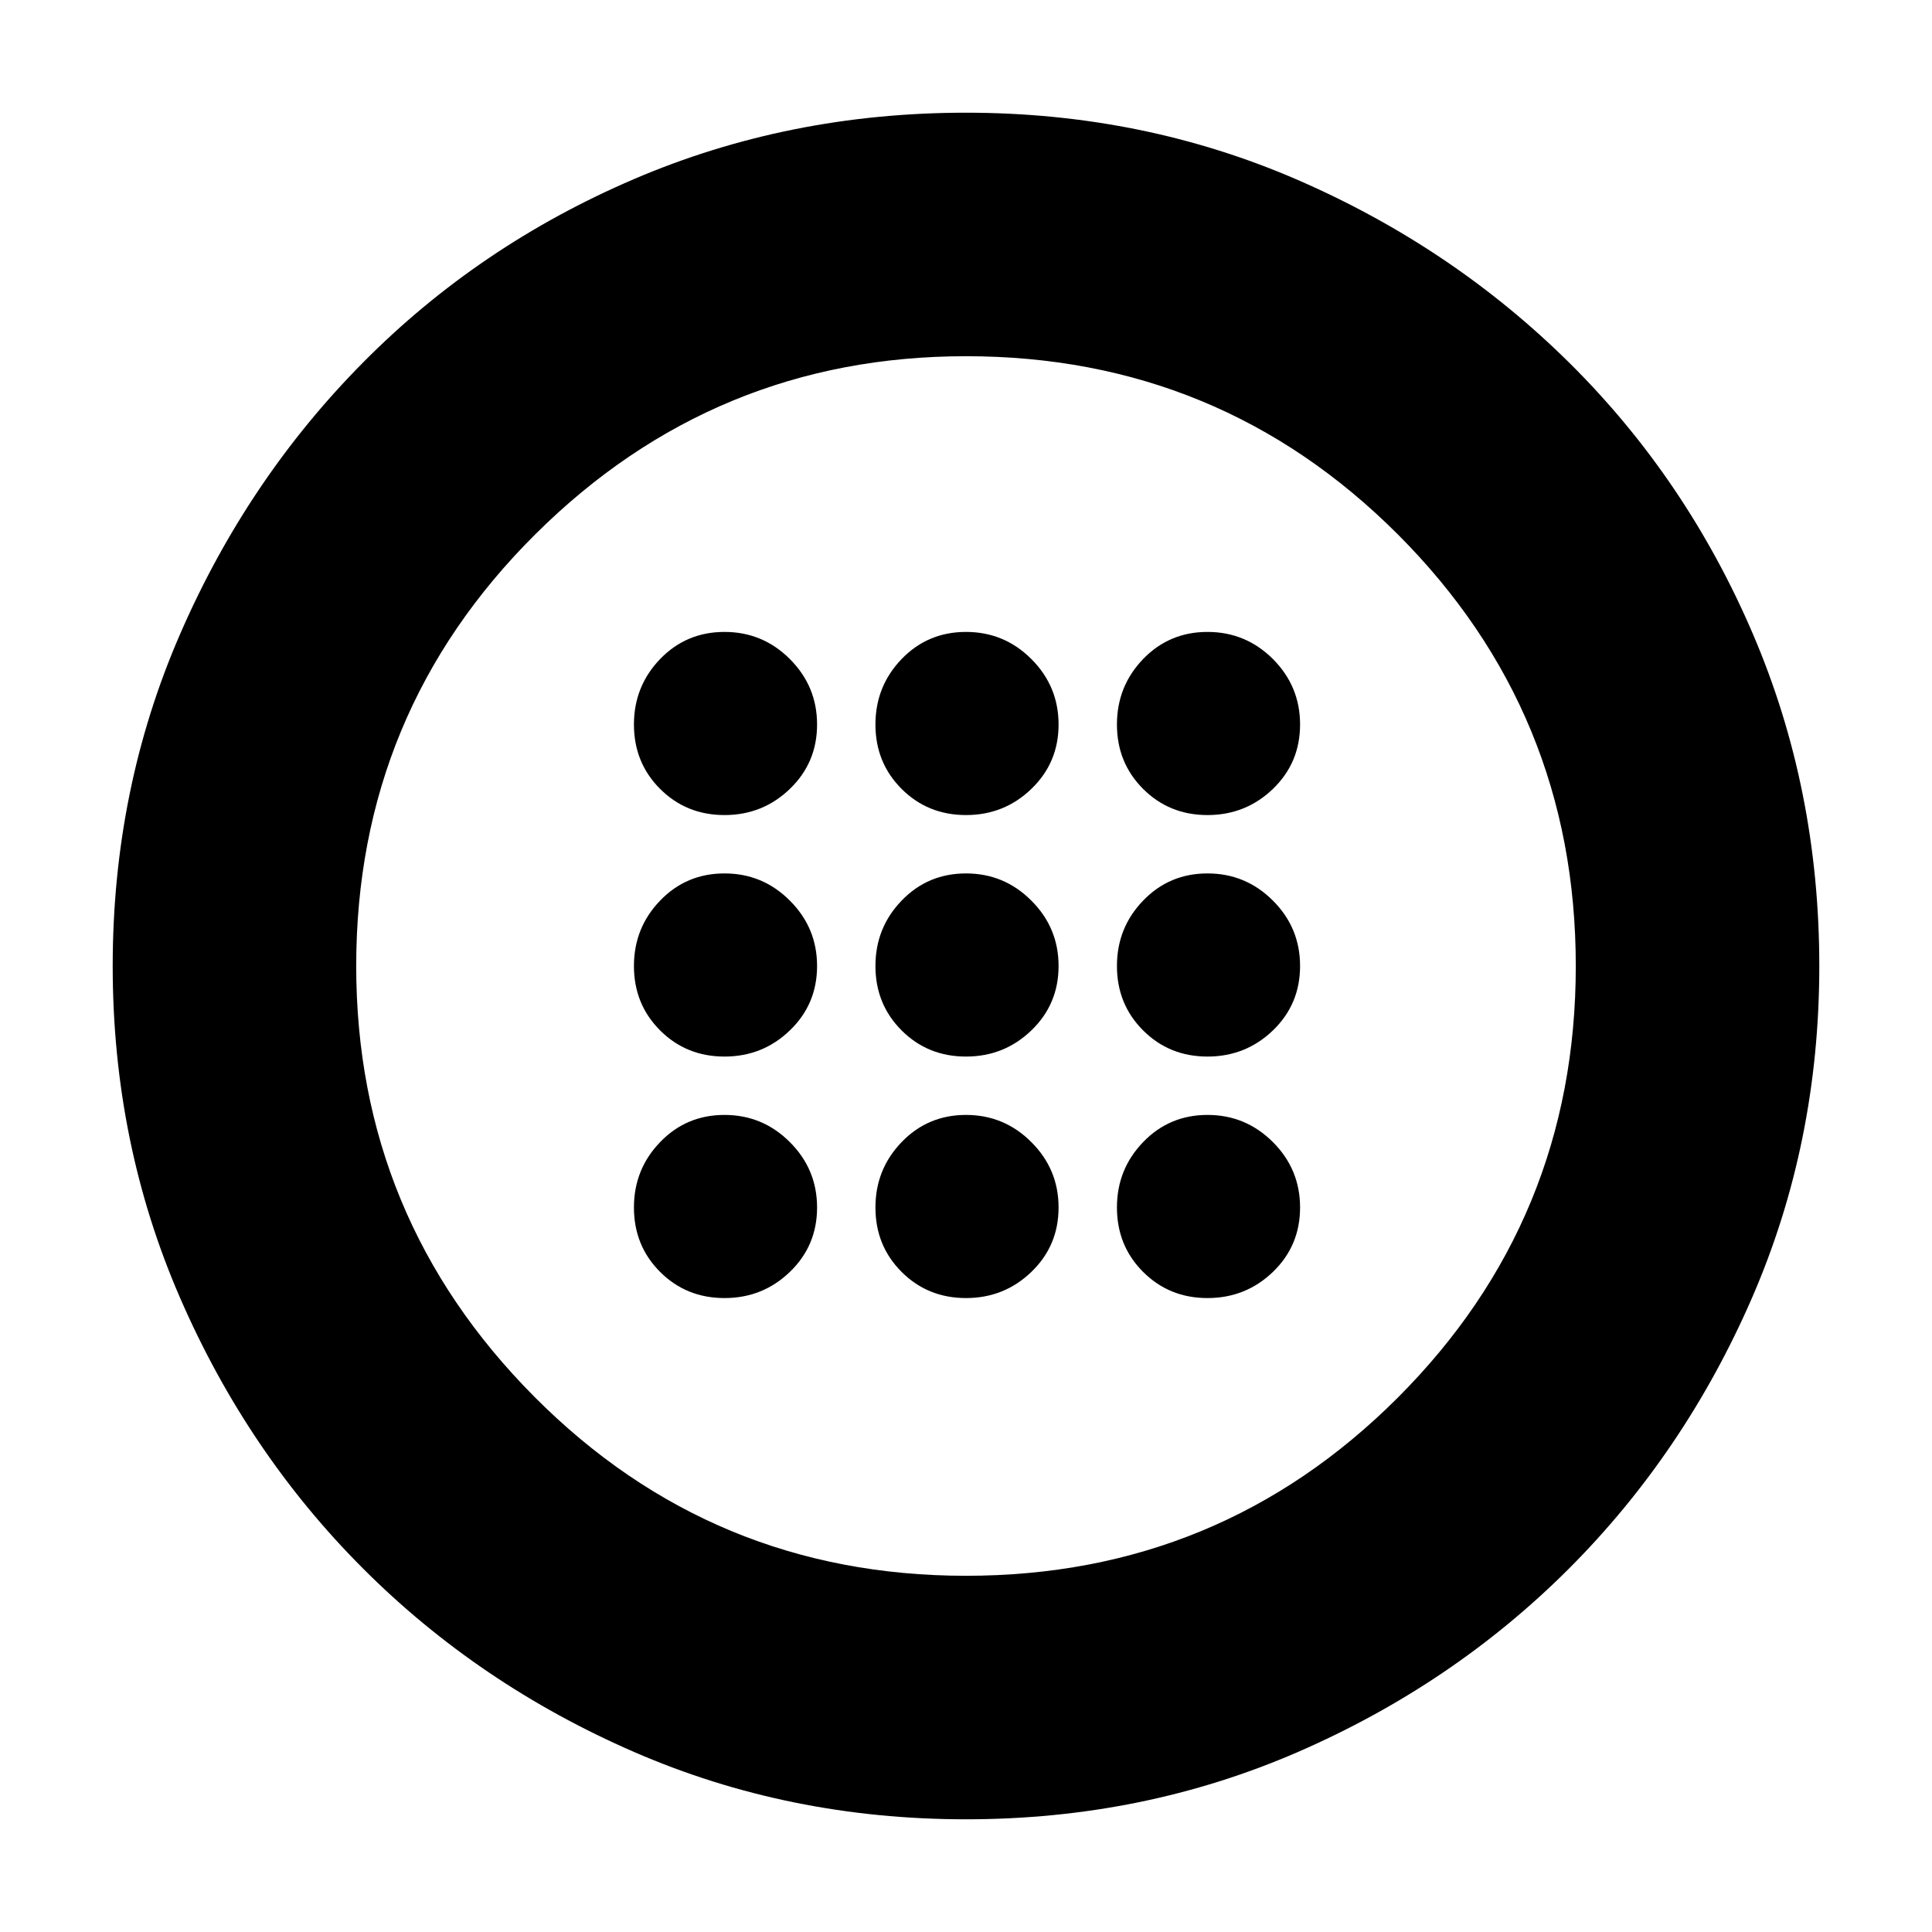 <svg xmlns="http://www.w3.org/2000/svg" height="24" width="24"><path d="M12 13.125q.475 0 .812-.325.338-.325.338-.8 0-.475-.338-.812-.337-.338-.812-.338-.475 0-.8.338-.325.337-.325.812 0 .475.325.8.325.325.8.325Zm3 0q.475 0 .813-.325.337-.325.337-.8 0-.475-.337-.812-.338-.338-.813-.338-.475 0-.8.338-.325.337-.325.812 0 .475.325.8.325.325.8.325Zm-6 0q.475 0 .812-.325.338-.325.338-.8 0-.475-.338-.812-.337-.338-.812-.338-.475 0-.8.338-.325.337-.325.812 0 .475.325.8.325.325.8.325Zm3 3q.475 0 .812-.325.338-.325.338-.8 0-.475-.338-.812-.337-.338-.812-.338-.475 0-.8.338-.325.337-.325.812 0 .475.325.8.325.325.8.325Zm3 0q.475 0 .813-.325.337-.325.337-.8 0-.475-.337-.812-.338-.338-.813-.338-.475 0-.8.338-.325.337-.325.812 0 .475.325.8.325.325.8.325Zm-6 0q.475 0 .812-.325.338-.325.338-.8 0-.475-.338-.812-.337-.338-.812-.338-.475 0-.8.338-.325.337-.325.812 0 .475.325.8.325.325.8.325Zm3-6q.475 0 .812-.325.338-.325.338-.8 0-.475-.338-.813-.337-.337-.812-.337-.475 0-.8.337-.325.338-.325.813 0 .475.325.8.325.325.8.325Zm3 0q.475 0 .813-.325.337-.325.337-.8 0-.475-.337-.813-.338-.337-.813-.337-.475 0-.8.337-.325.338-.325.813 0 .475.325.8.325.325.8.325Zm-6 0q.475 0 .812-.325.338-.325.338-.8 0-.475-.338-.813Q9.475 7.85 9 7.85q-.475 0-.8.337-.325.338-.325.813 0 .475.325.8.325.325.8.325ZM12 22.6q-2.2 0-4.125-.837-1.925-.838-3.362-2.275-1.438-1.438-2.275-3.363Q1.4 14.2 1.4 12t.838-4.125Q3.075 5.95 4.513 4.5 5.95 3.05 7.875 2.225T12 1.4q2.2 0 4.125.837 1.925.838 3.375 2.275 1.45 1.438 2.275 3.363T22.6 12q0 2.2-.837 4.125-.838 1.925-2.275 3.363-1.438 1.437-3.363 2.275Q14.2 22.6 12 22.6Zm0-3.025q3.15 0 5.363-2.212Q19.575 15.15 19.575 12q0-3.15-2.212-5.363Q15.15 4.425 12 4.425q-3.125 0-5.35 2.212Q4.425 8.85 4.425 12q0 3.125 2.212 5.35Q8.85 19.575 12 19.575ZM12 12Z"/></svg>
